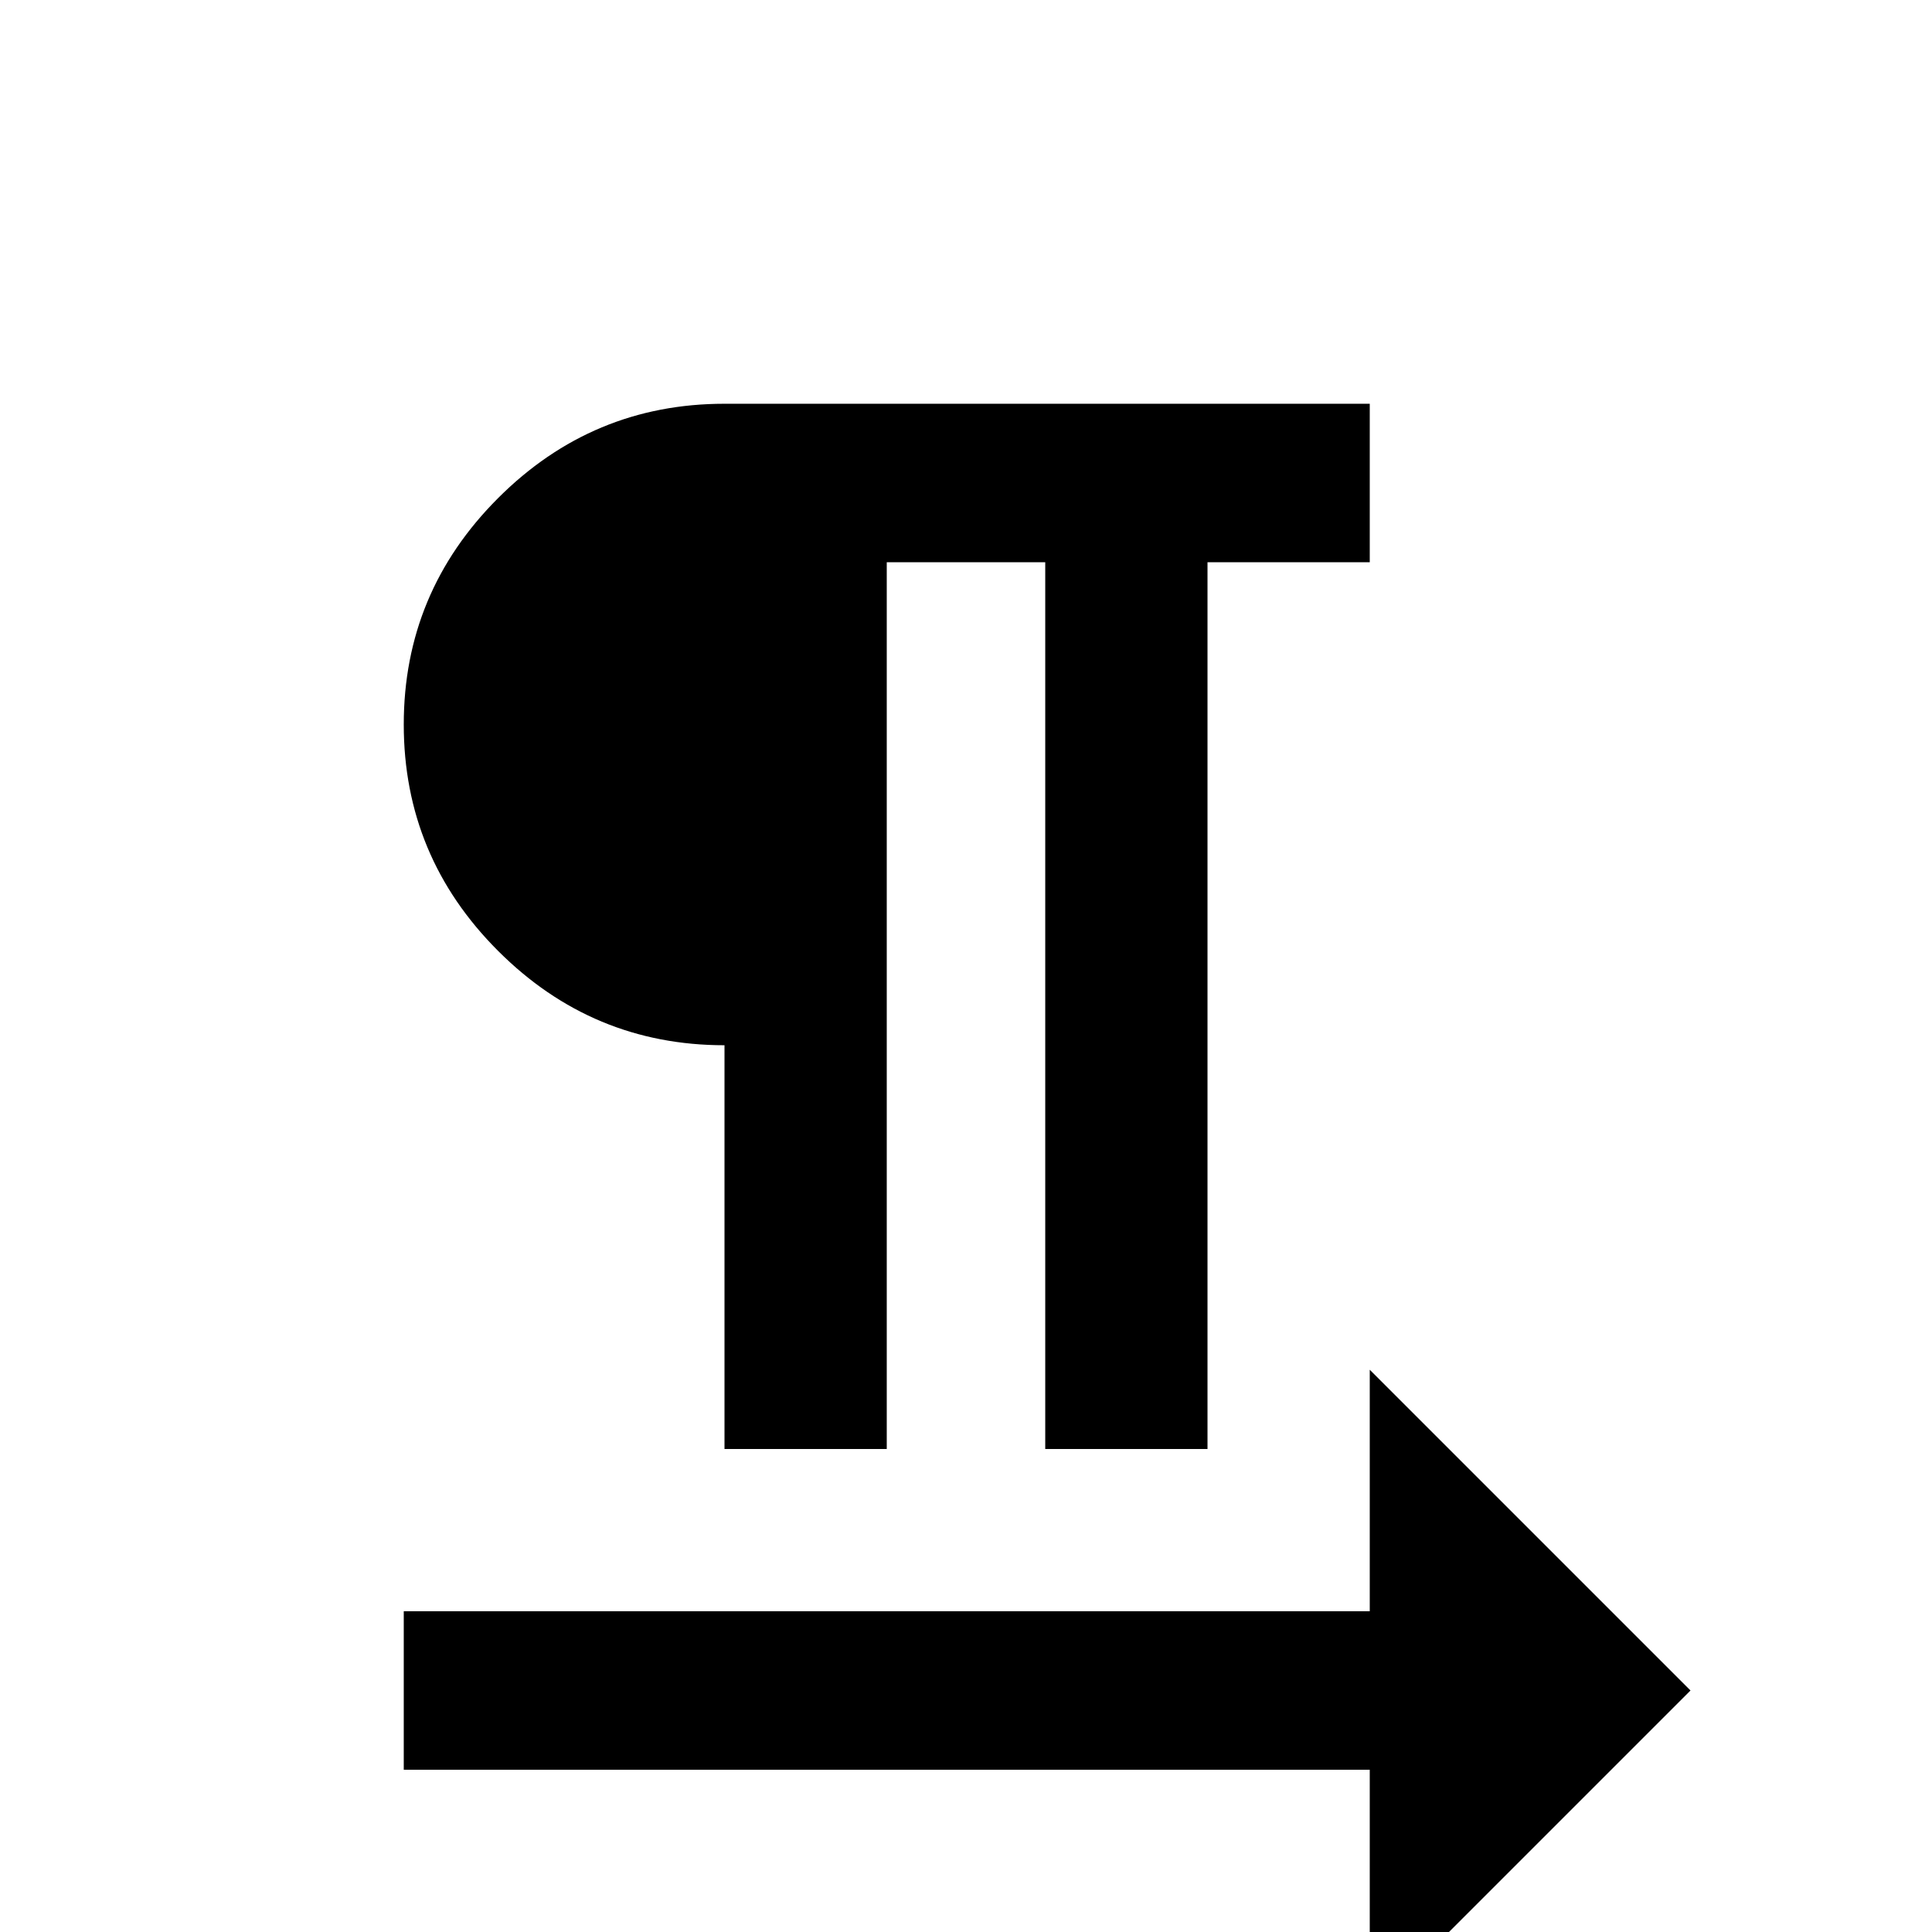 <svg xmlns="http://www.w3.org/2000/svg" viewBox="0 -512 512 512">
	<path fill="#000000" d="M448 -64L363 -149V-85H107V-43H363V21ZM192 -235V-128H235V-363H277V-128H320V-363H363V-405H192Q157 -405 132 -380Q107 -355 107 -320Q107 -285 132 -260Q157 -235 192 -235Z"/>
</svg>